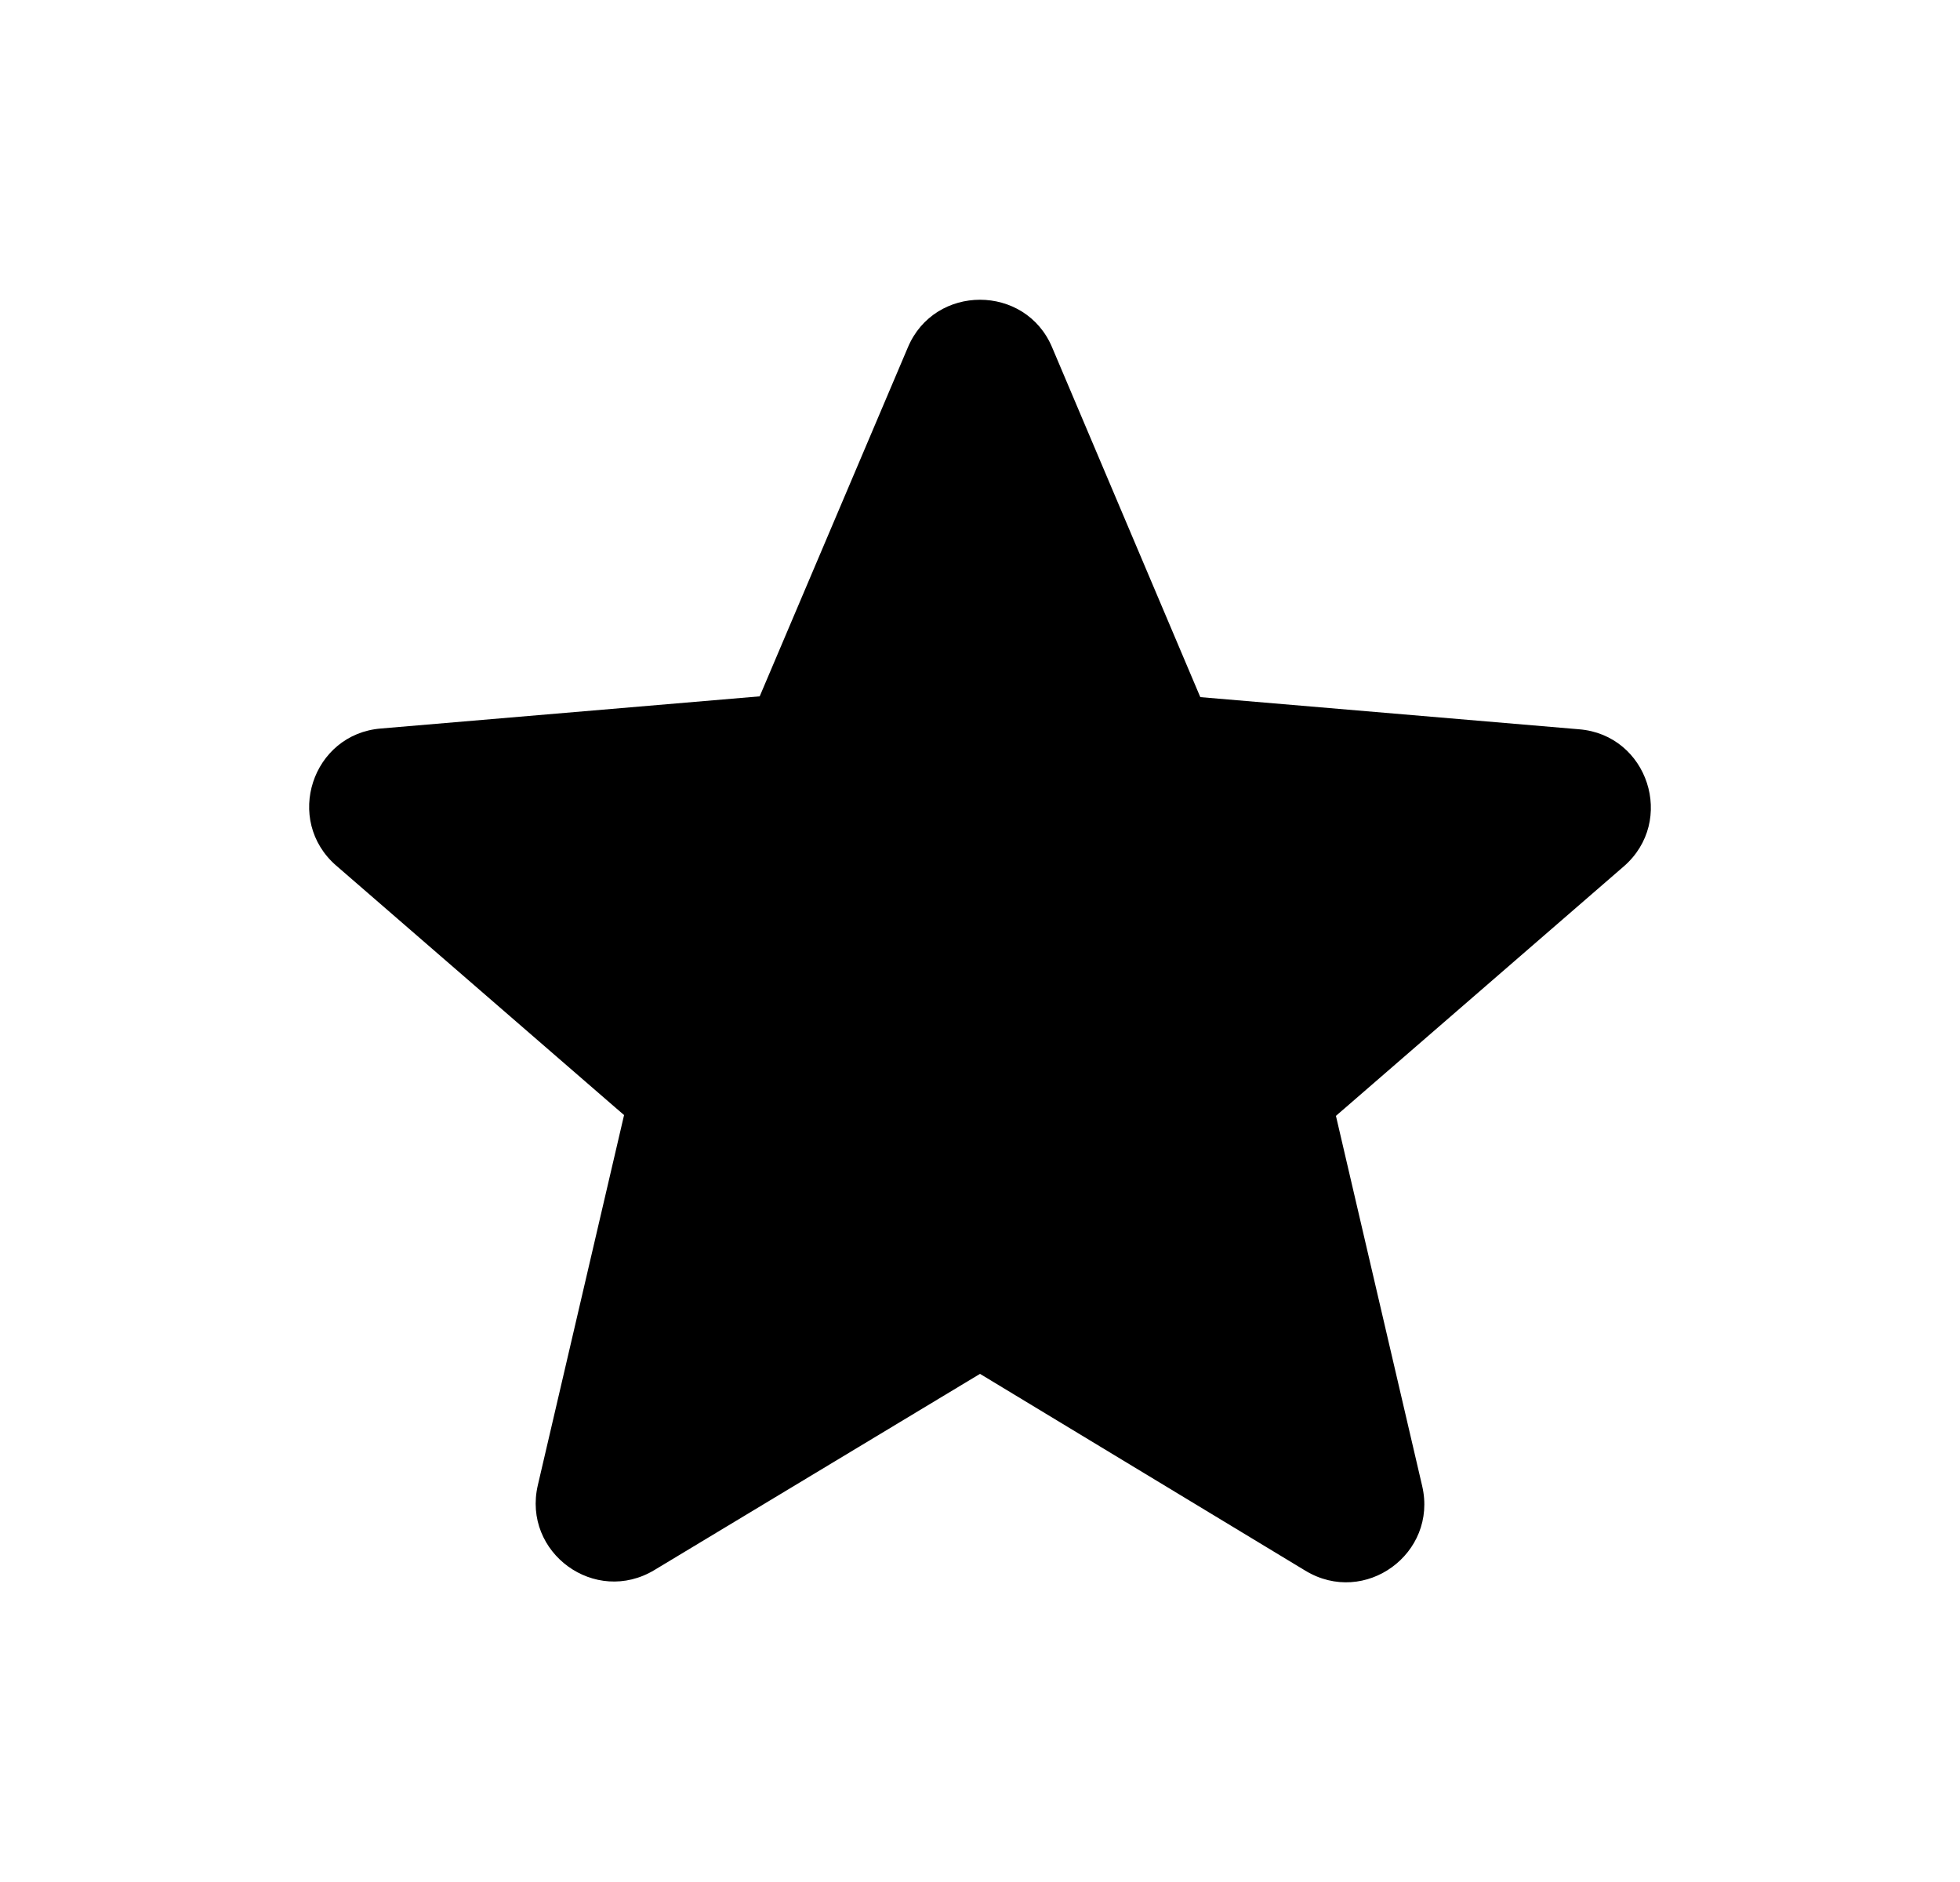 <svg xmlns="http://www.w3.org/2000/svg" width="25" height="24" viewBox="0 0 25 24" fill="currentColor">
  <path d="M12.5 17.52L16.65 20.03C17.41 20.49 18.34 19.81 18.14 18.95L17.04 14.23L20.71 11.05C21.38 10.47 21.02 9.37 20.14 9.3L15.31 8.89L13.42 4.43C13.08 3.62 11.92 3.62 11.58 4.43L9.69 8.88L4.86 9.29C3.98 9.36 3.62 10.46 4.29 11.04L7.96 14.22L6.86 18.94C6.66 19.8 7.59 20.48 8.35 20.02L12.5 17.52Z" />
</svg>